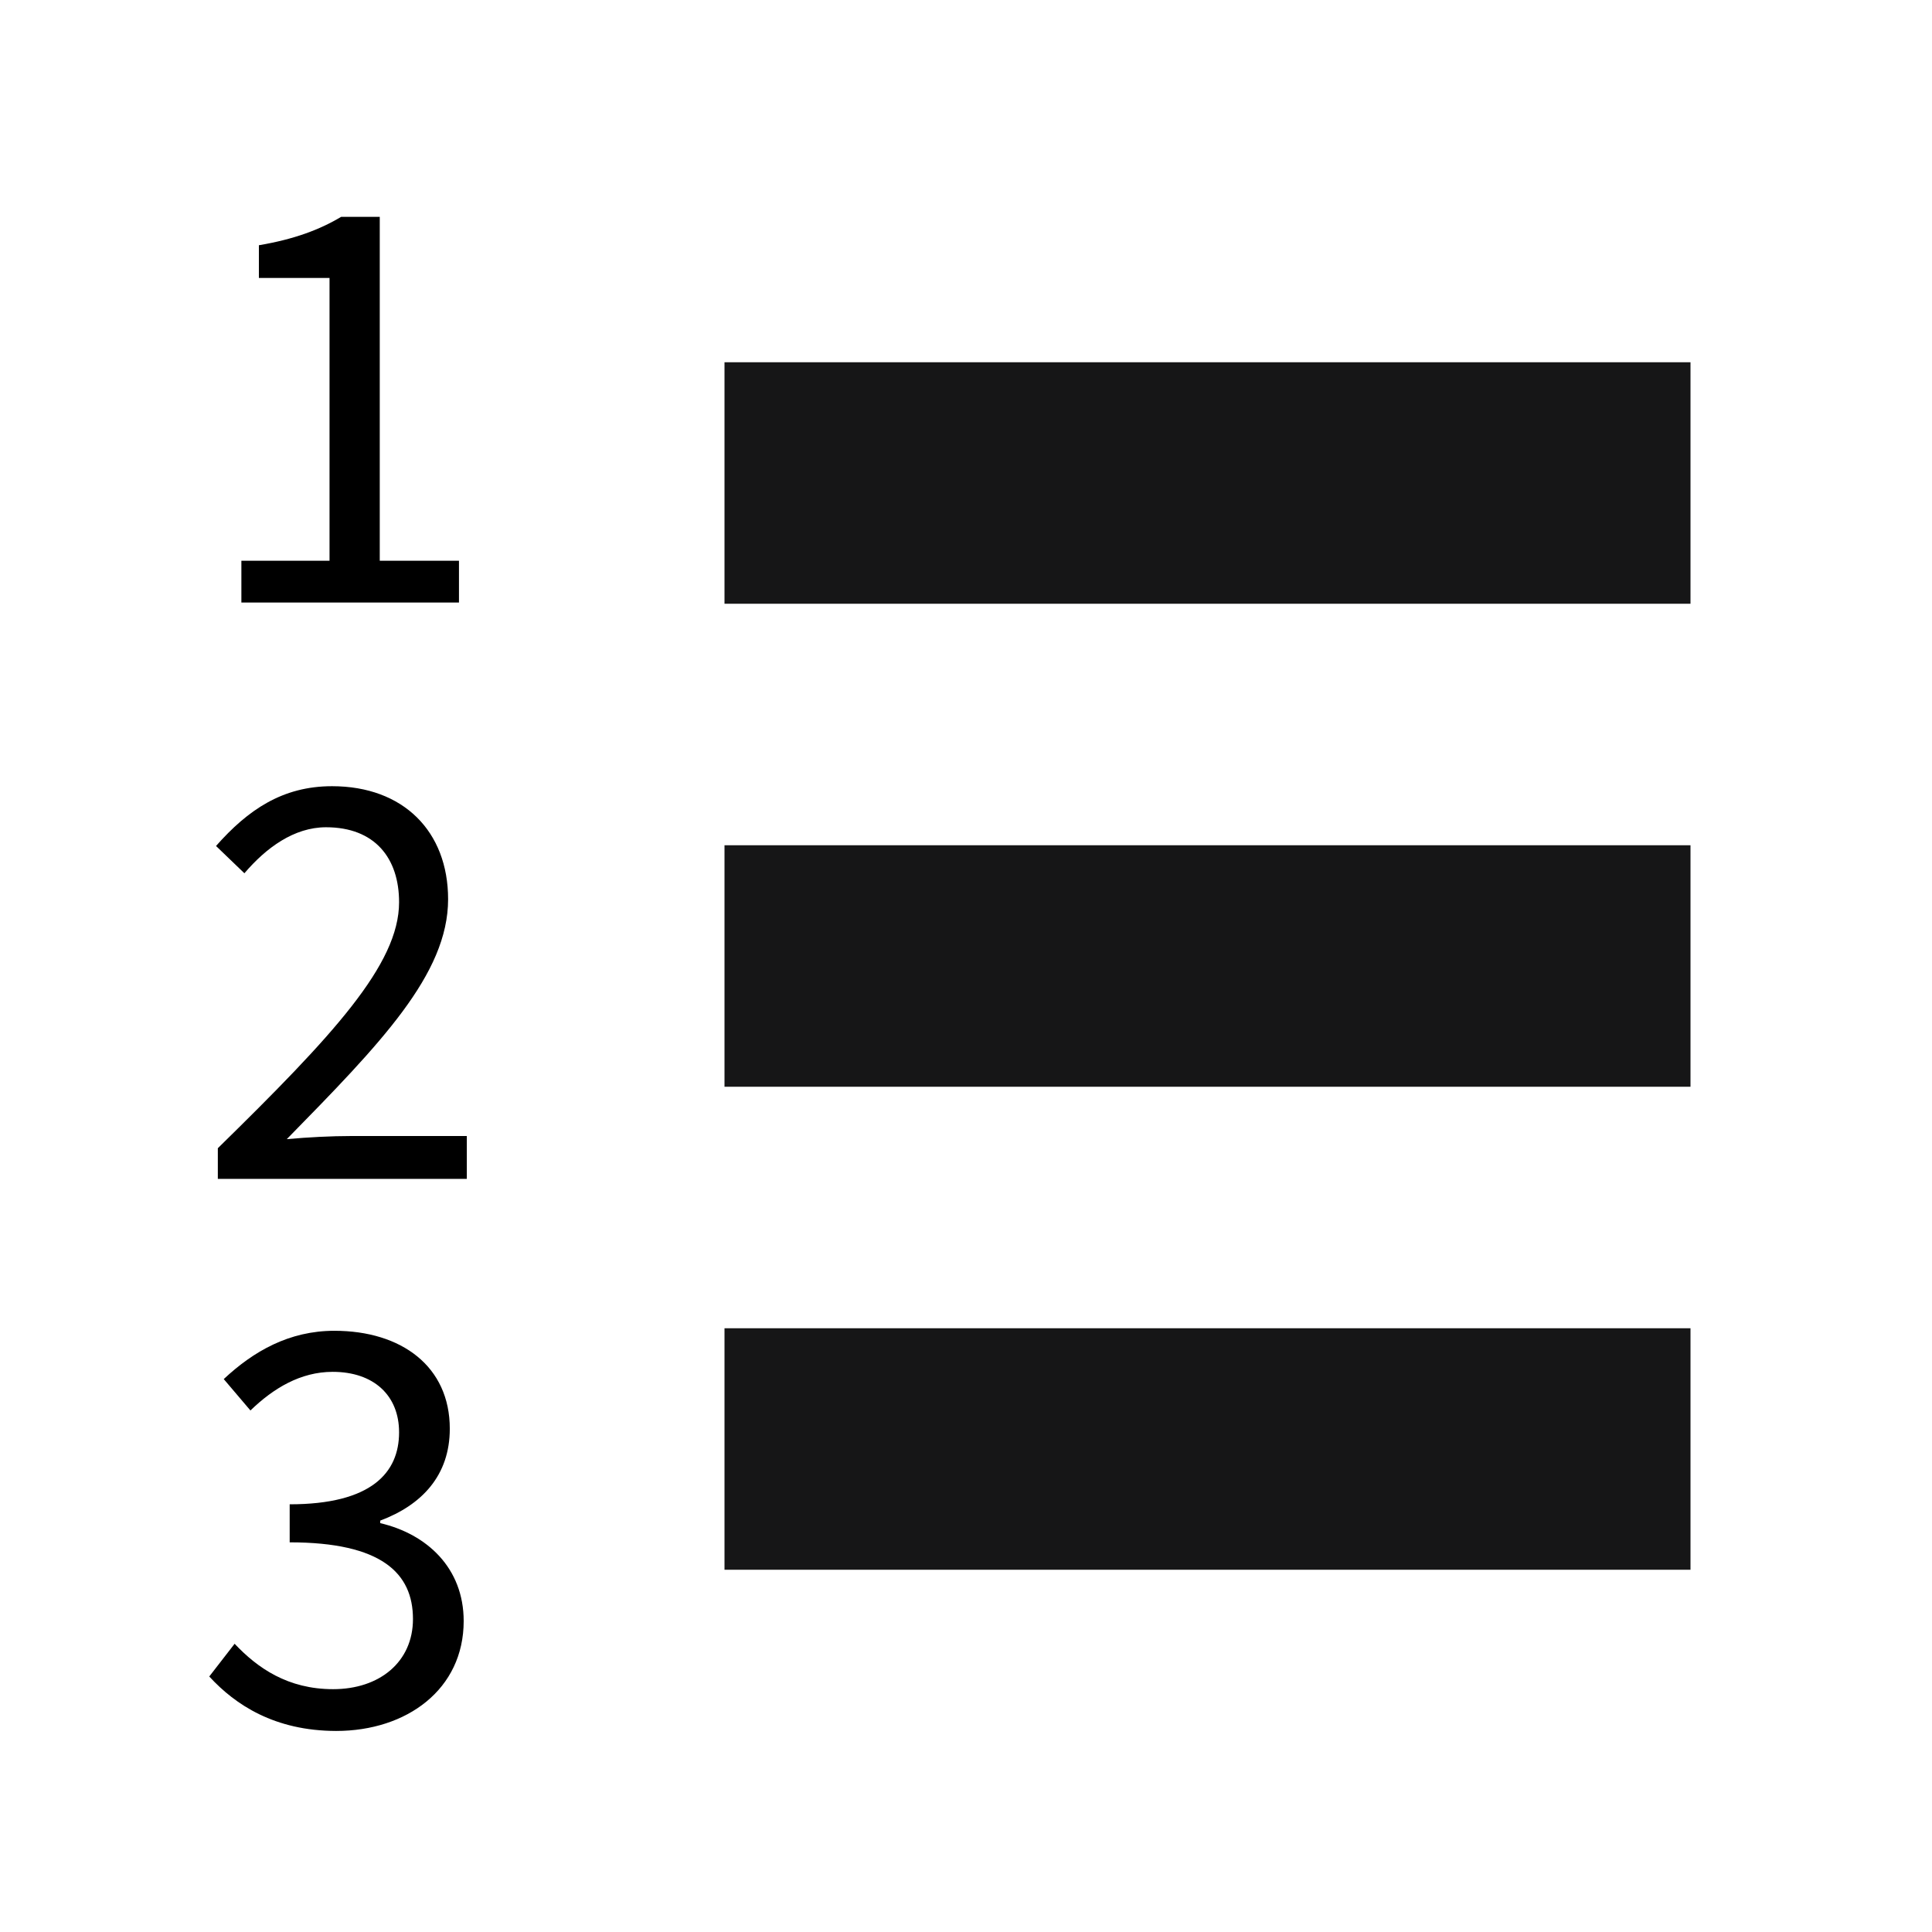 <?xml version="1.0" encoding="iso-8859-1"?>
<!-- Generator: Adobe Illustrator 26.2.1, SVG Export Plug-In . SVG Version: 6.00 Build 0)  -->
<svg version="1.1" id="Layer_1" xmlns="http://www.w3.org/2000/svg" xmlns:xlink="http://www.w3.org/1999/xlink" x="0px" y="0px"
	 viewBox="0 0 16 16" style="enable-background:new 0 0 16 16;" xml:space="preserve">
<path style="fill:#161617;" d="M14,11H6v2h8V11z M14,7H6v2h8V7z M14,3H6v2h8V3z"/>
<g>
	<path d="M1.999,4.644h0.73V2.302H2.144V2.031c0.295-0.05,0.505-0.13,0.681-0.235h0.32v2.848h0.656v0.346H1.999V4.644z"/>
</g>
<g>
	<path d="M1.804,9.509c0.951-0.932,1.501-1.521,1.501-2.037c0-0.365-0.2-0.621-0.605-0.621c-0.265,0-0.496,0.17-0.676,0.381
		L1.789,7.006c0.265-0.3,0.551-0.495,0.961-0.495c0.591,0,0.961,0.375,0.961,0.936c0,0.621-0.561,1.196-1.336,1.987
		C2.549,9.418,2.745,9.408,2.91,9.408h0.956v0.355H1.804V9.509z"/>
</g>
<g>
	<path d="M1.733,13.884l0.21-0.271c0.19,0.201,0.44,0.376,0.816,0.376c0.385,0,0.661-0.226,0.661-0.581
		c0-0.38-0.26-0.635-1.021-0.635v-0.315c0.676,0,0.906-0.261,0.906-0.596c0-0.306-0.21-0.501-0.55-0.501
		c-0.266,0-0.491,0.136-0.681,0.32l-0.221-0.26c0.246-0.23,0.541-0.4,0.916-0.4c0.556,0,0.956,0.295,0.956,0.811
		c0,0.386-0.23,0.631-0.576,0.761v0.021c0.385,0.09,0.691,0.37,0.691,0.811c0,0.565-0.471,0.91-1.056,0.91
		C2.274,14.334,1.949,14.119,1.733,13.884z"/>
</g>
</svg>
